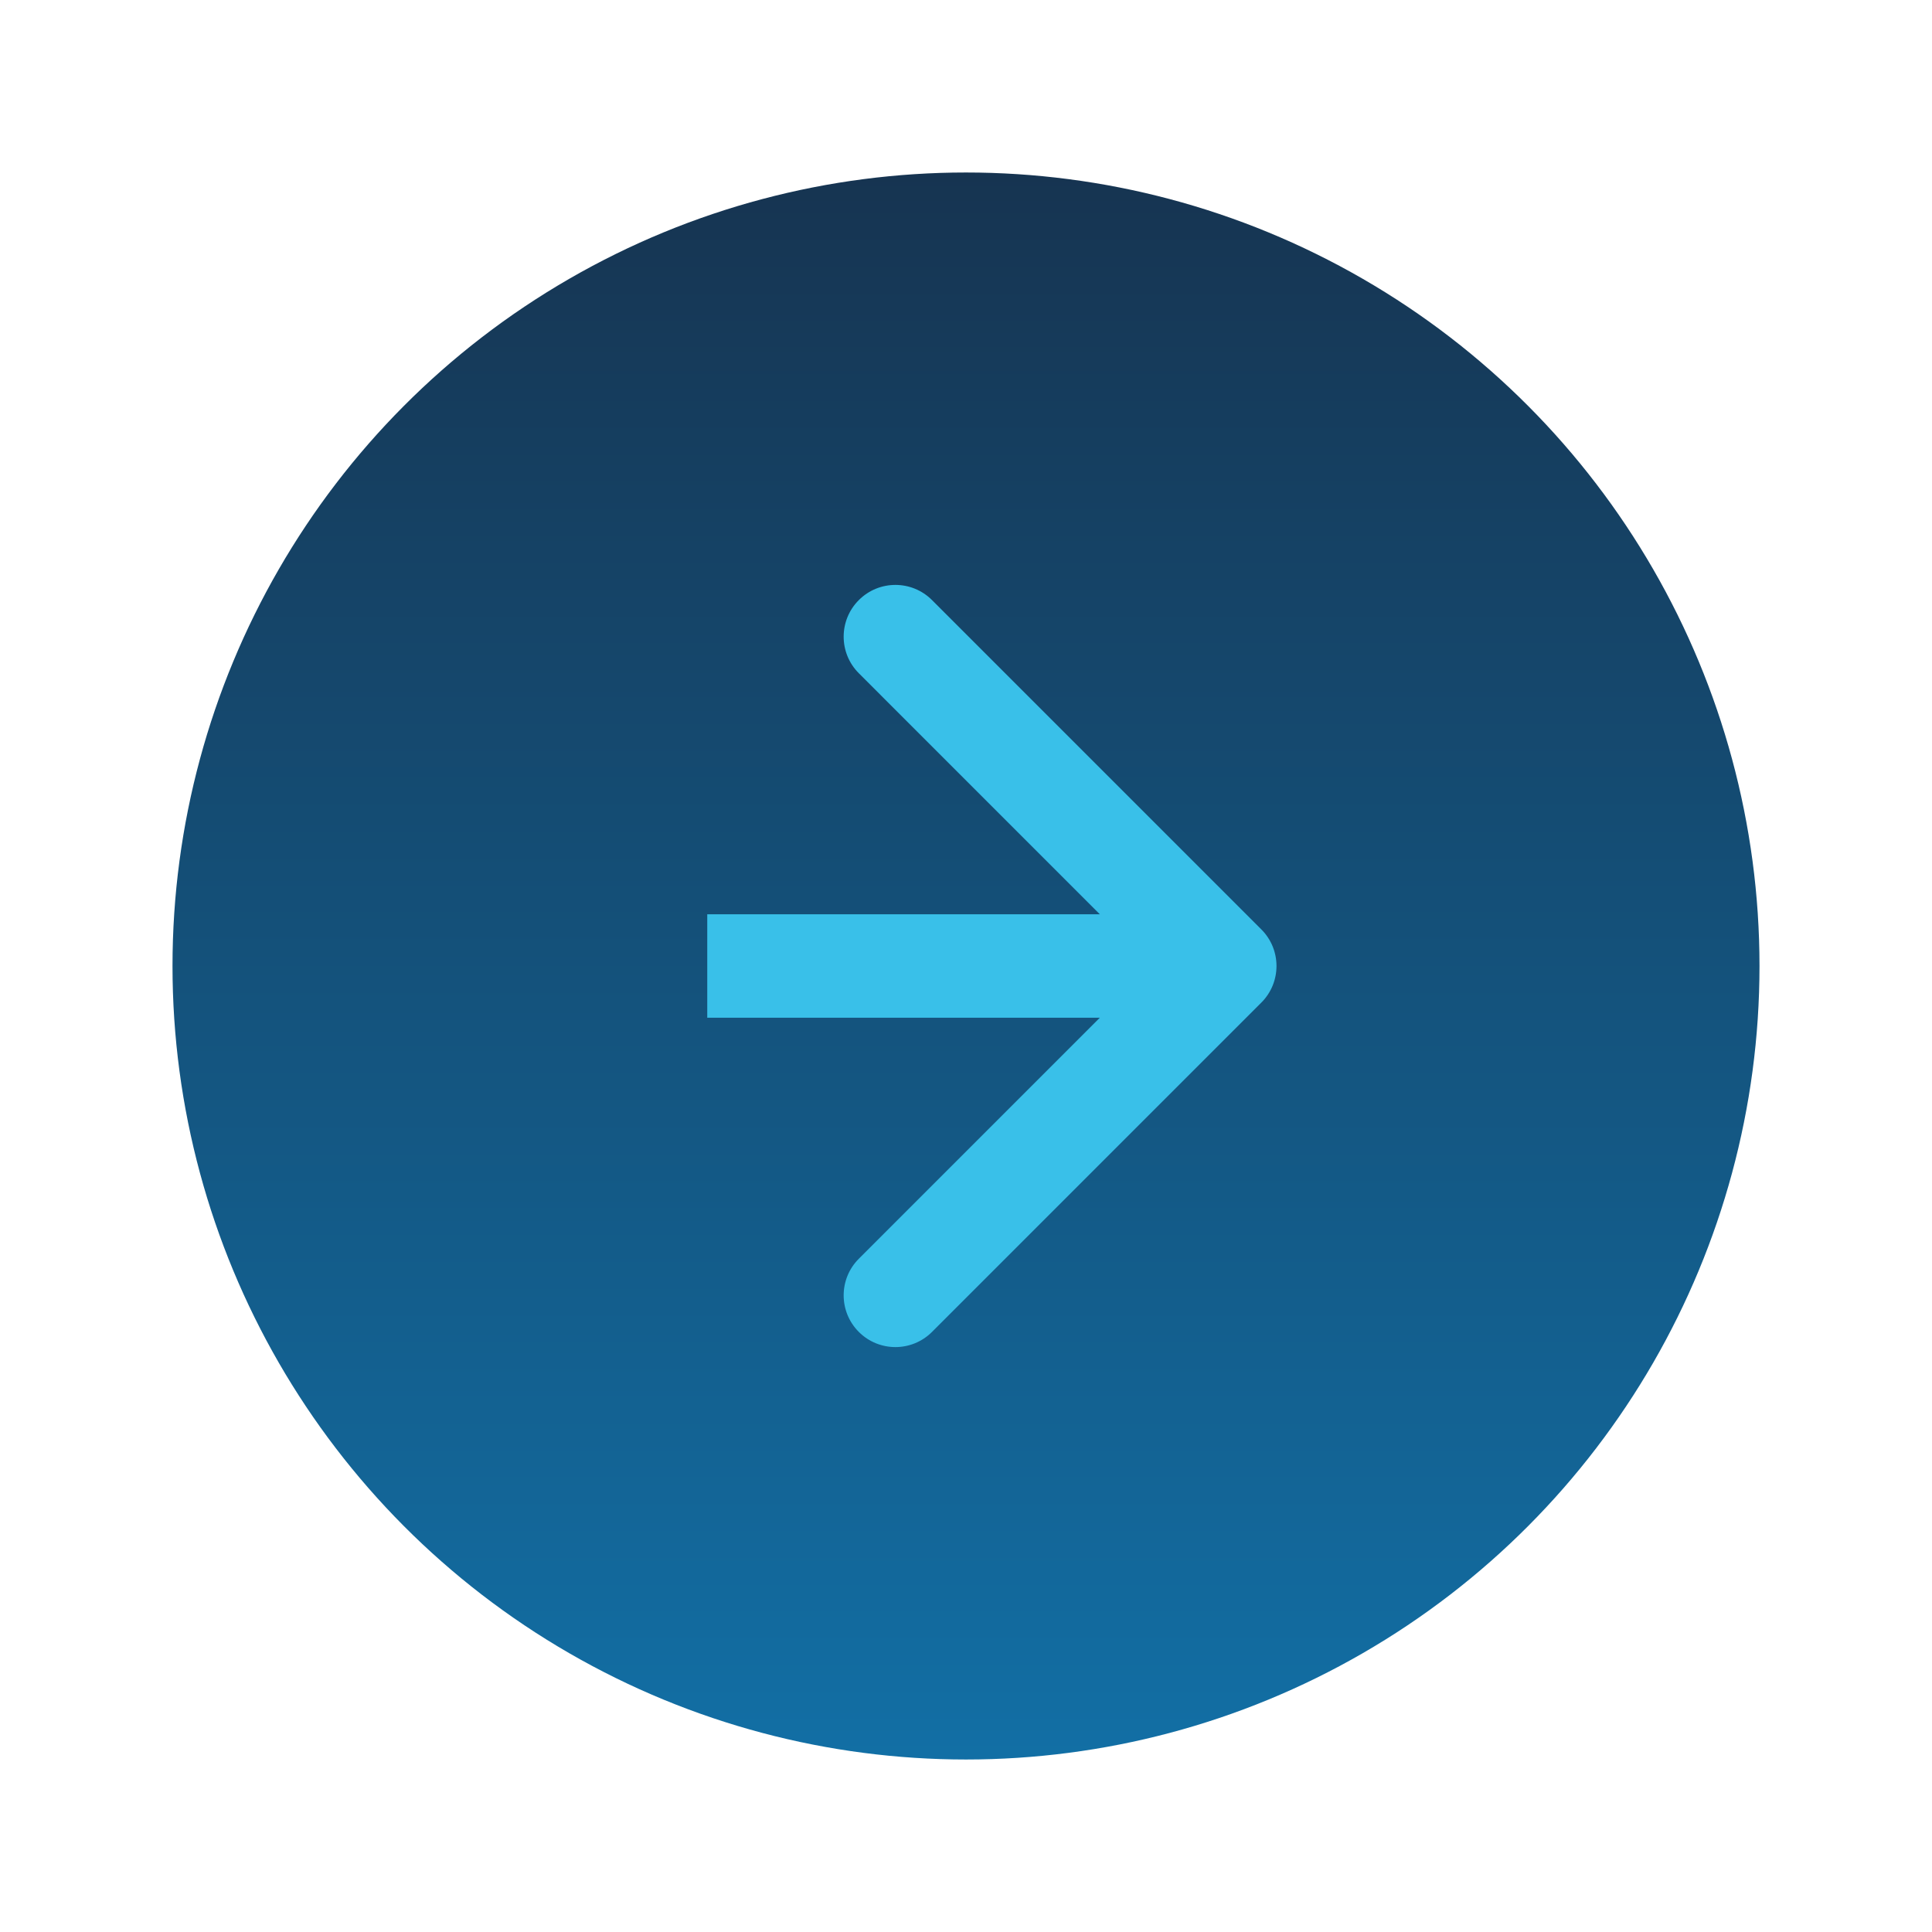<?xml version="1.0" encoding="UTF-8" standalone="no"?><svg width='112' height='112' viewBox='0 0 112 112' fill='none' xmlns='http://www.w3.org/2000/svg'>
<circle cx='56' cy='56' r='46' fill='url(#paint0_linear_201_939)'/>
<path d='M73.121 58.121C74.293 56.95 74.293 55.05 73.121 53.879L54.029 34.787C52.858 33.615 50.958 33.615 49.787 34.787C48.615 35.958 48.615 37.858 49.787 39.029L66.757 56L49.787 72.971C48.615 74.142 48.615 76.042 49.787 77.213C50.958 78.385 52.858 78.385 54.029 77.213L73.121 58.121ZM41 59H71V53H41V59Z' fill='#39C0E9'/>
<defs>
<linearGradient id='paint0_linear_201_939' x1='56' y1='10' x2='56' y2='102' gradientUnits='userSpaceOnUse'>
<stop stop-color='#163451'/>
<stop offset='1' stop-color='#126FA5'/>
</linearGradient>
</defs>
</svg>

